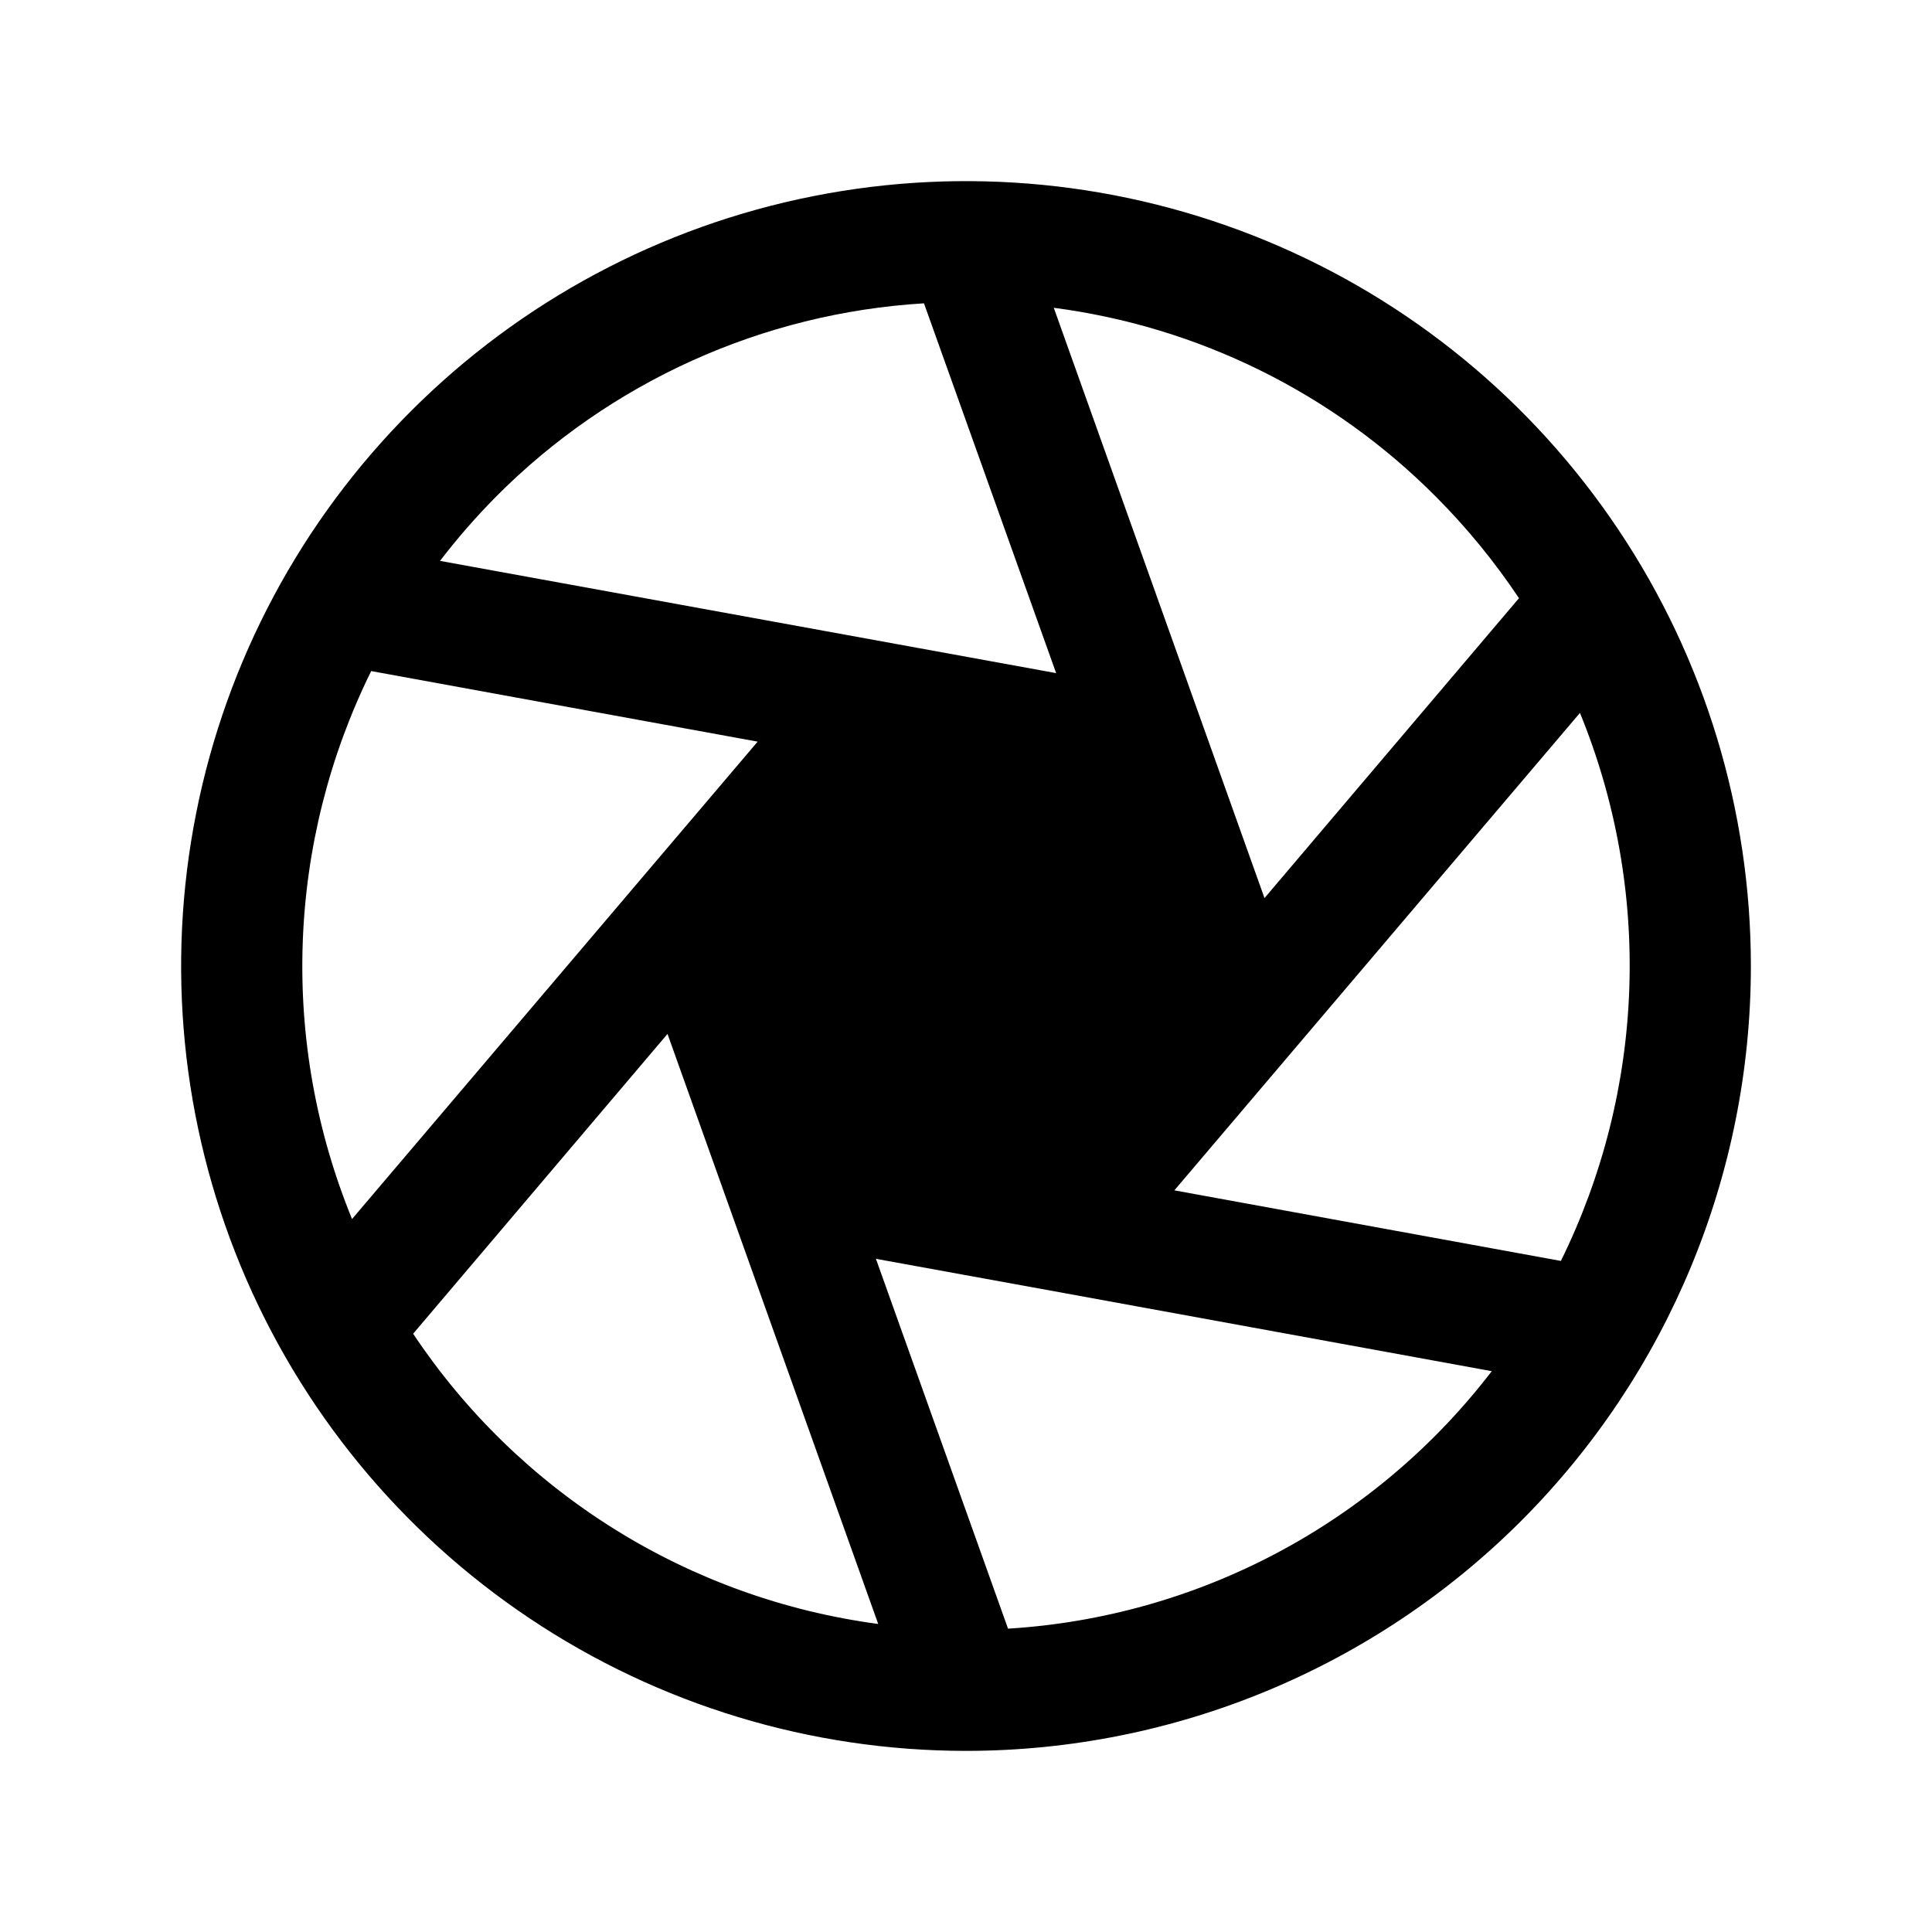 <svg width="100%" height="100%" viewBox="0 0 32 32" fill="none"
  xmlns="http://www.w3.org/2000/svg">
  <path d="M29 16C29 13.429 28.238 10.915 26.809 8.778C25.381 6.64 23.351 4.973 20.975 3.989C18.6 3.006 15.986 2.748 13.464 3.25C10.942 3.751 8.626 4.989 6.808 6.808C4.989 8.626 3.751 10.942 3.25 13.464C2.748 15.986 3.006 18.6 3.989 20.975C4.973 23.351 6.64 25.381 8.778 26.809C10.915 28.238 13.429 29 16 29H16.011C19.457 28.997 22.761 27.626 25.197 25.189C27.632 22.751 29 19.446 29 16ZM6.148 11.115L12.549 12.284L5.831 20.191C5.238 18.742 4.959 17.184 5.014 15.619C5.068 14.055 5.455 12.519 6.148 11.115ZM26.169 11.808C26.762 13.257 27.041 14.815 26.986 16.38C26.932 17.945 26.545 19.481 25.853 20.885L19.451 19.716L26.169 11.808ZM25.159 9.908L20.944 14.875L17.454 5.098C19.85 5.411 22.074 6.51 23.779 8.223C24.293 8.738 24.755 9.302 25.159 9.908ZM15.304 5.024L17.493 11.149L7.288 9.29C7.576 8.914 7.888 8.557 8.221 8.221C10.11 6.323 12.631 5.185 15.304 5.024ZM6.841 22.093L11.056 17.125L14.546 26.898C12.994 26.691 11.503 26.155 10.174 25.325C8.845 24.495 7.709 23.392 6.841 22.088V22.093ZM16.696 26.975L14.508 20.85L17.393 21.375L24.708 22.711C23.755 23.955 22.546 24.979 21.163 25.715C19.78 26.451 18.255 26.881 16.691 26.976L16.696 26.975Z" fill="currentColor"/>
</svg>
